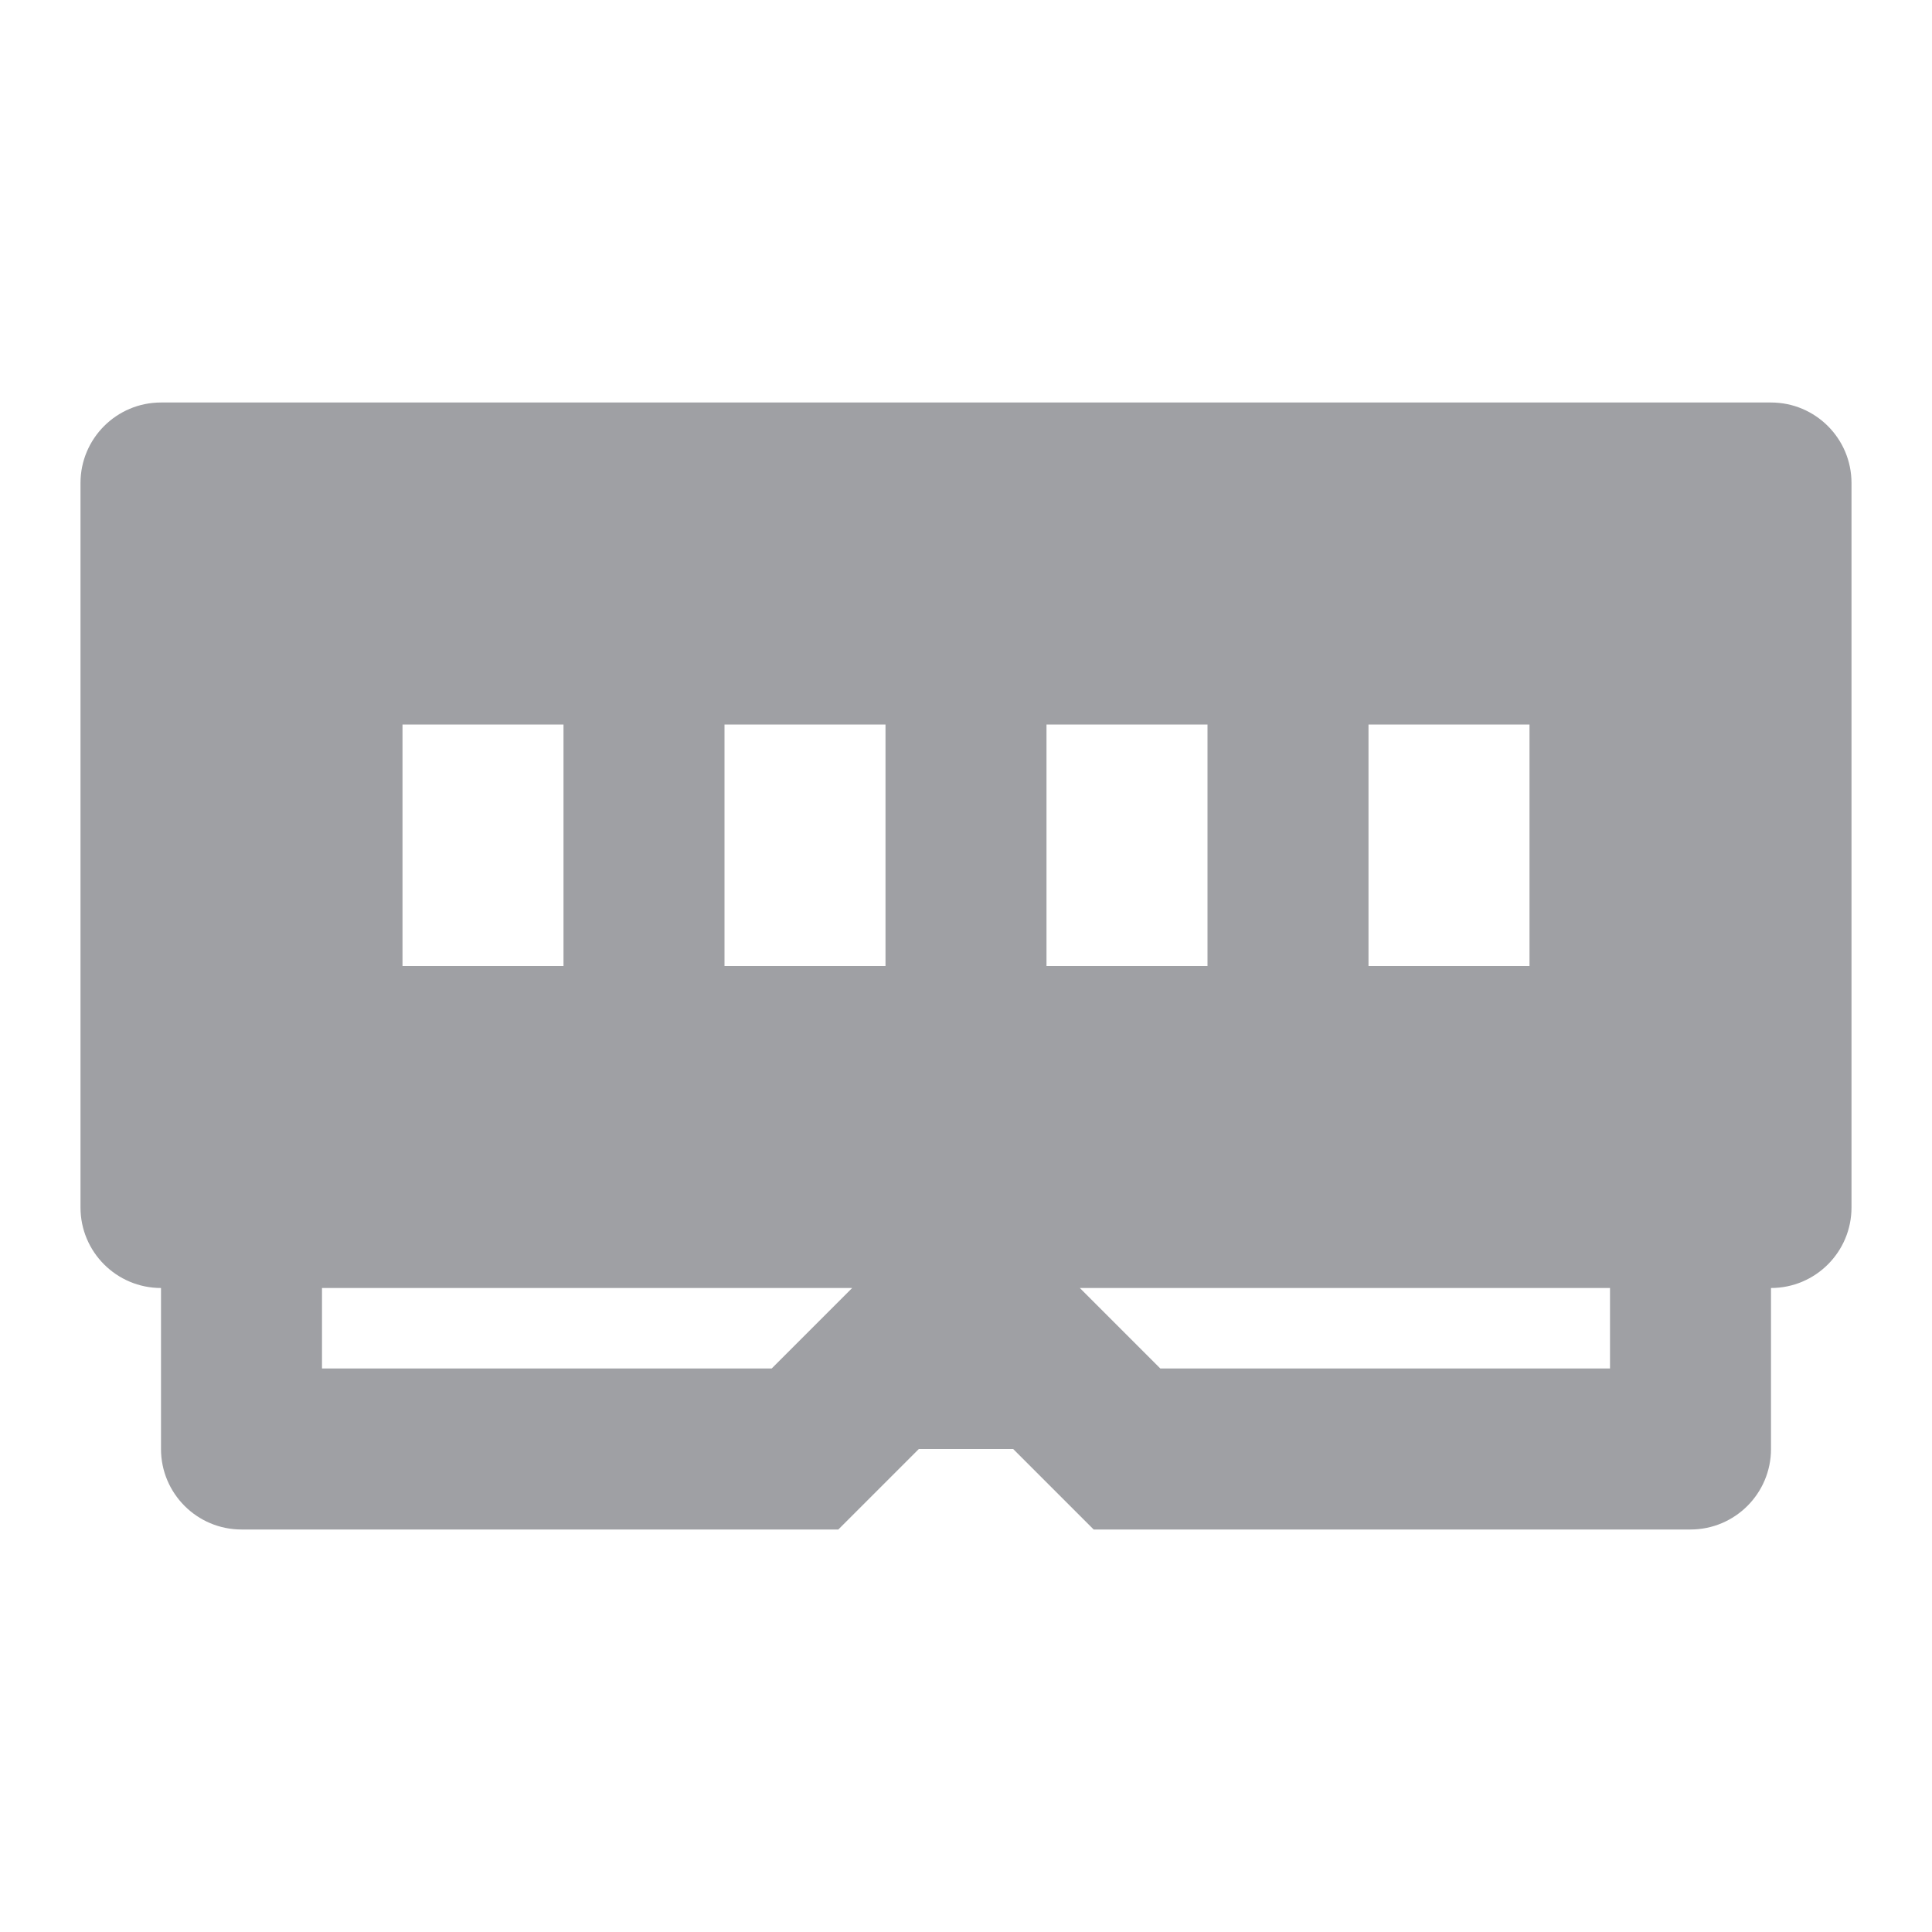 <svg xmlns="http://www.w3.org/2000/svg" viewBox="0 0 24 24" width="64" height="64" fill="#9FA0A4" version="1.2" baseProfile="tiny" xmlns:svg="http://www.w3.org/2000/svg"><path d="M2 5H22C22.552 5 23 5.448 23 6V15C23 15.552 22.552 16 22 16V18C22 18.552 21.552 19 21 19H13.586L12.586 18H11.414L10.414 19H3C2.448 19 2 18.552 2 18L2 16C1.448 16 1 15.552 1 15V6C1 5.448 1.448 5 2 5ZM4 16V17H9.586L10.586 16H4ZM13.414 16L14.414 17H20V16H13.414ZM7 9H5V12H7V9ZM9 9V12H11V9H9ZM15 9H13V12H15V9ZM17 9V12H19V9H17Z"></path></svg>
